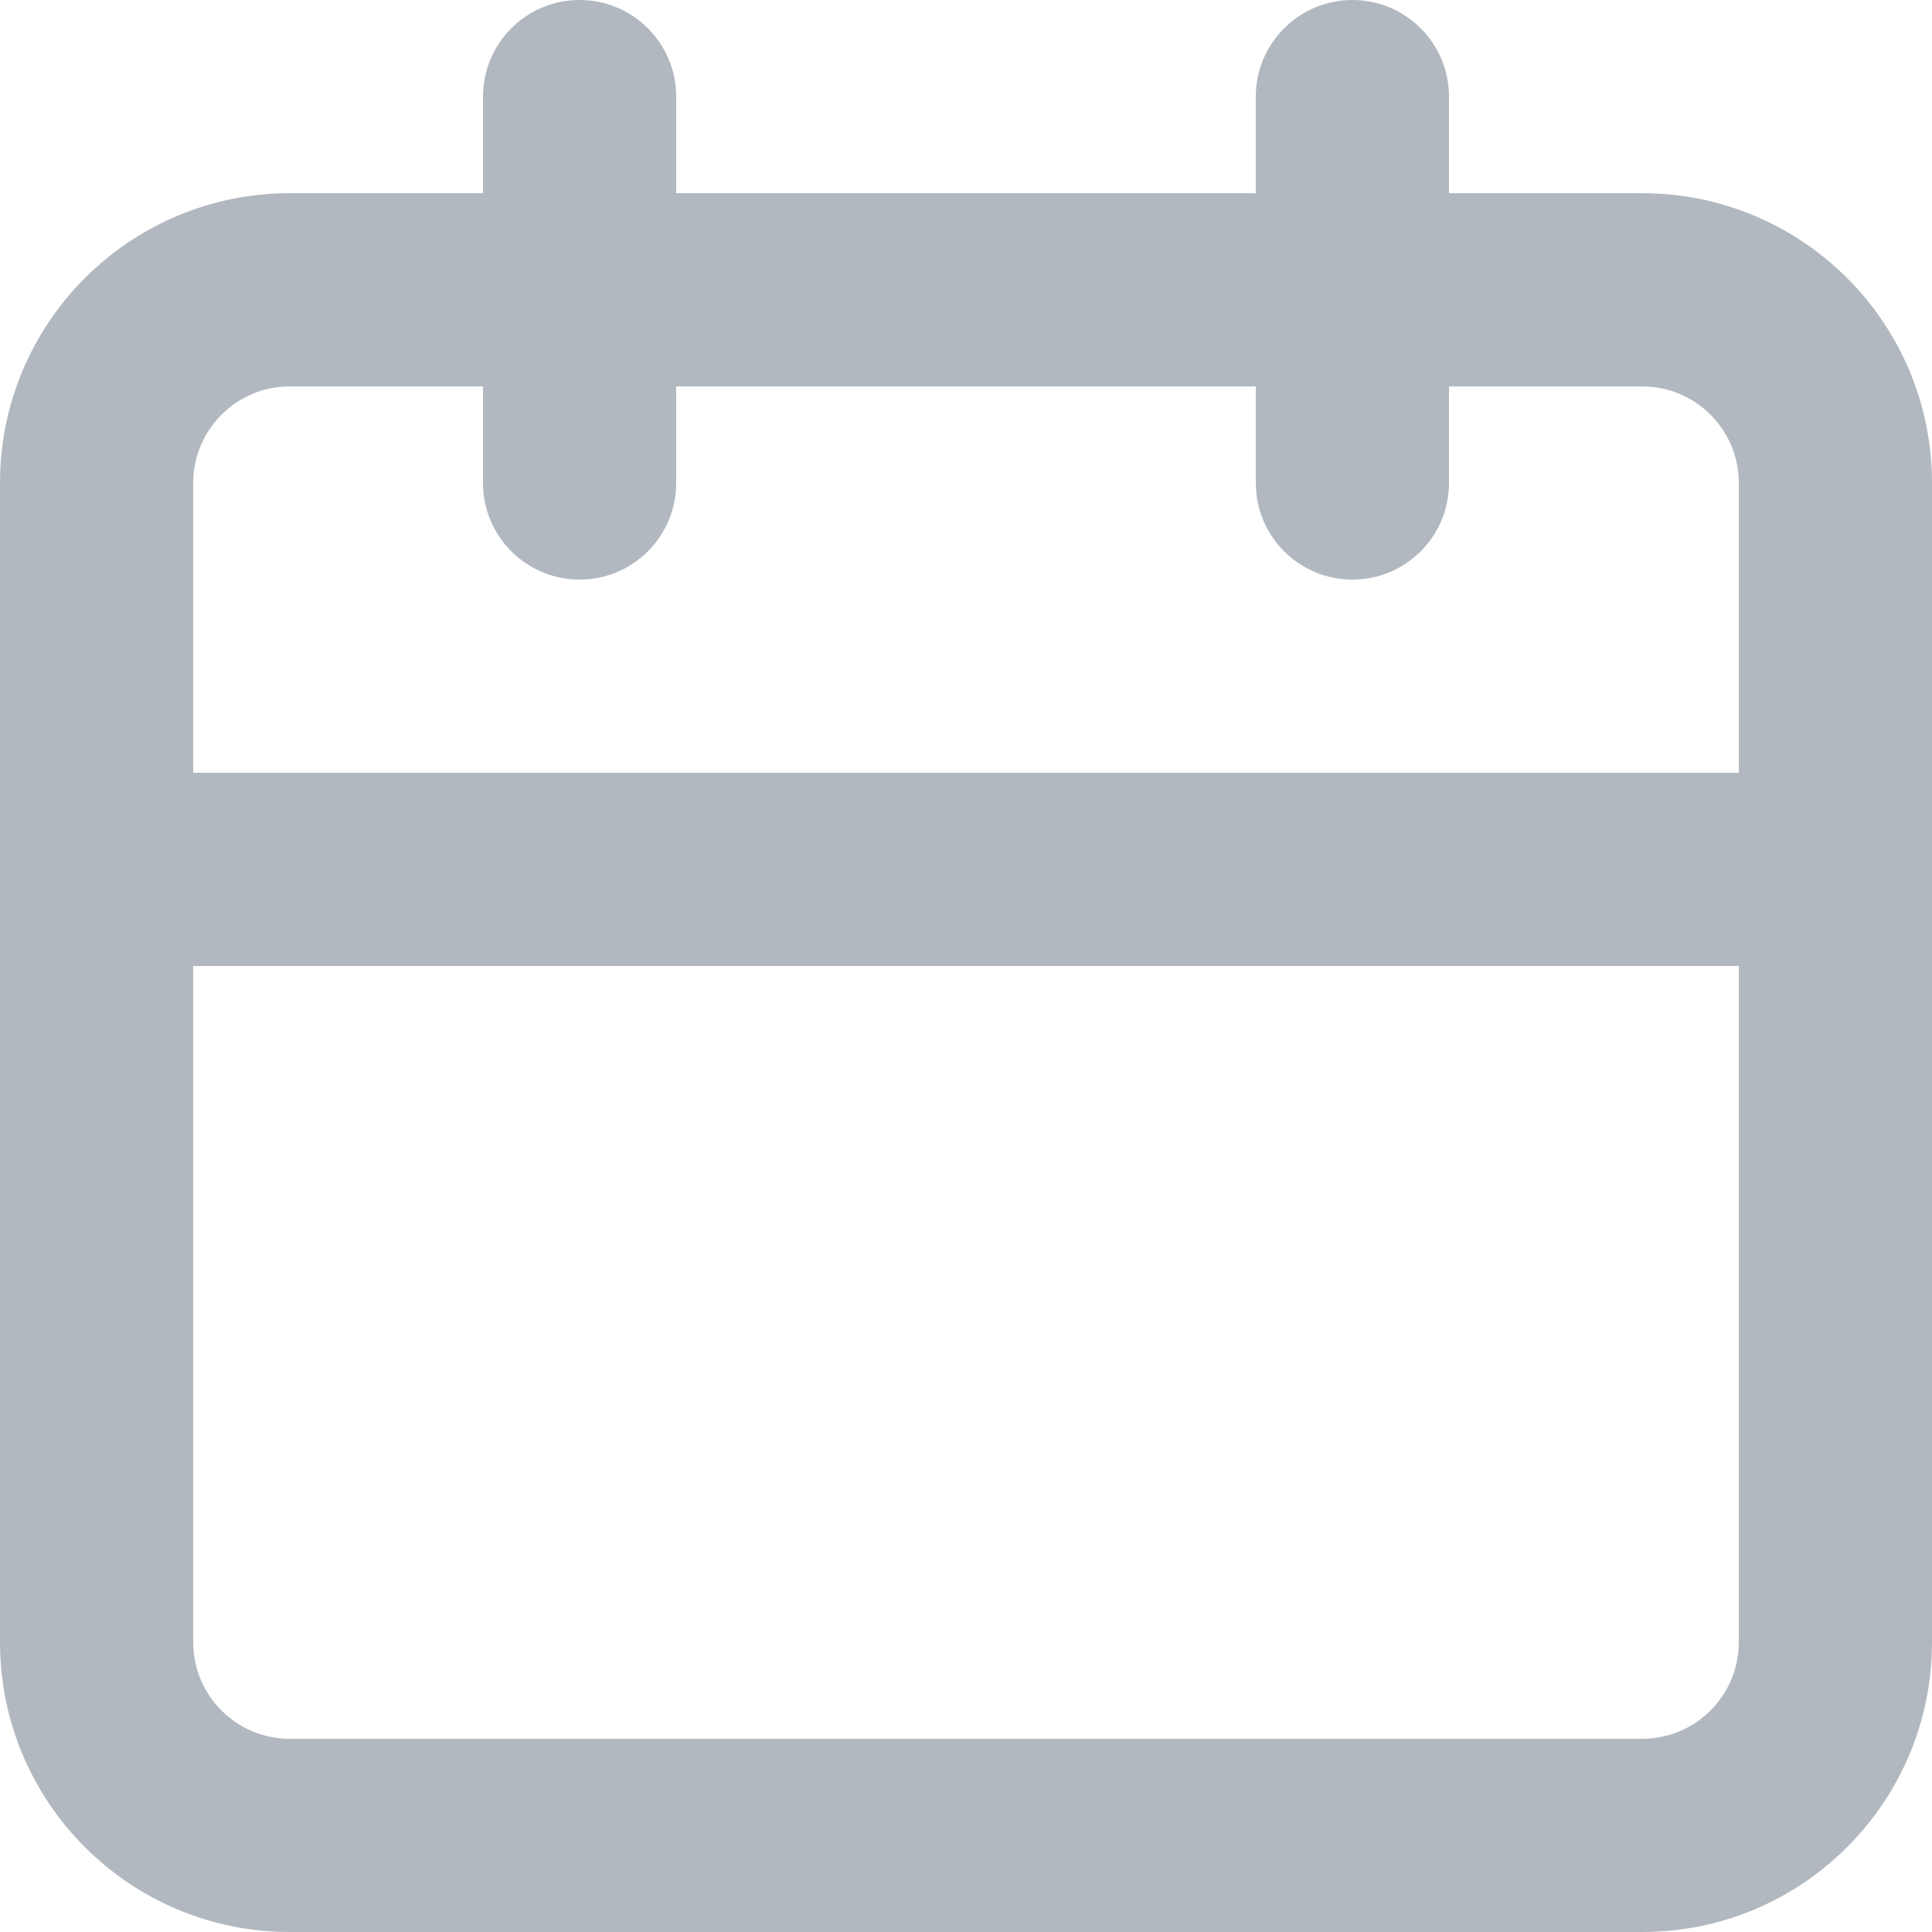 <svg width="20" height="20" viewBox="0 0 20 20" fill="none" xmlns="http://www.w3.org/2000/svg">
<path fill-rule="evenodd" clip-rule="evenodd" d="M7 1C7 0.448 6.552 0 6 0C5.448 0 5 0.448 5 1V2H3C1.343 2 0 3.343 0 5V17C0 18.657 1.343 20 3 20H17C18.657 20 20 18.657 20 17V5C20 3.343 18.657 2 17 2H15V1C15 0.448 14.552 0 14 0C13.448 0 13 0.448 13 1V2H7V1ZM13 5V4H7V5C7 5.552 6.552 6 6 6C5.448 6 5 5.552 5 5V4H3C2.448 4 2 4.448 2 5V8H18V5C18 4.448 17.552 4 17 4H15V5C15 5.552 14.552 6 14 6C13.448 6 13 5.552 13 5ZM18 10H2V17C2 17.552 2.448 18 3 18H17C17.552 18 18 17.552 18 17V10Z" fill="#B2B8BF"/>
</svg>
